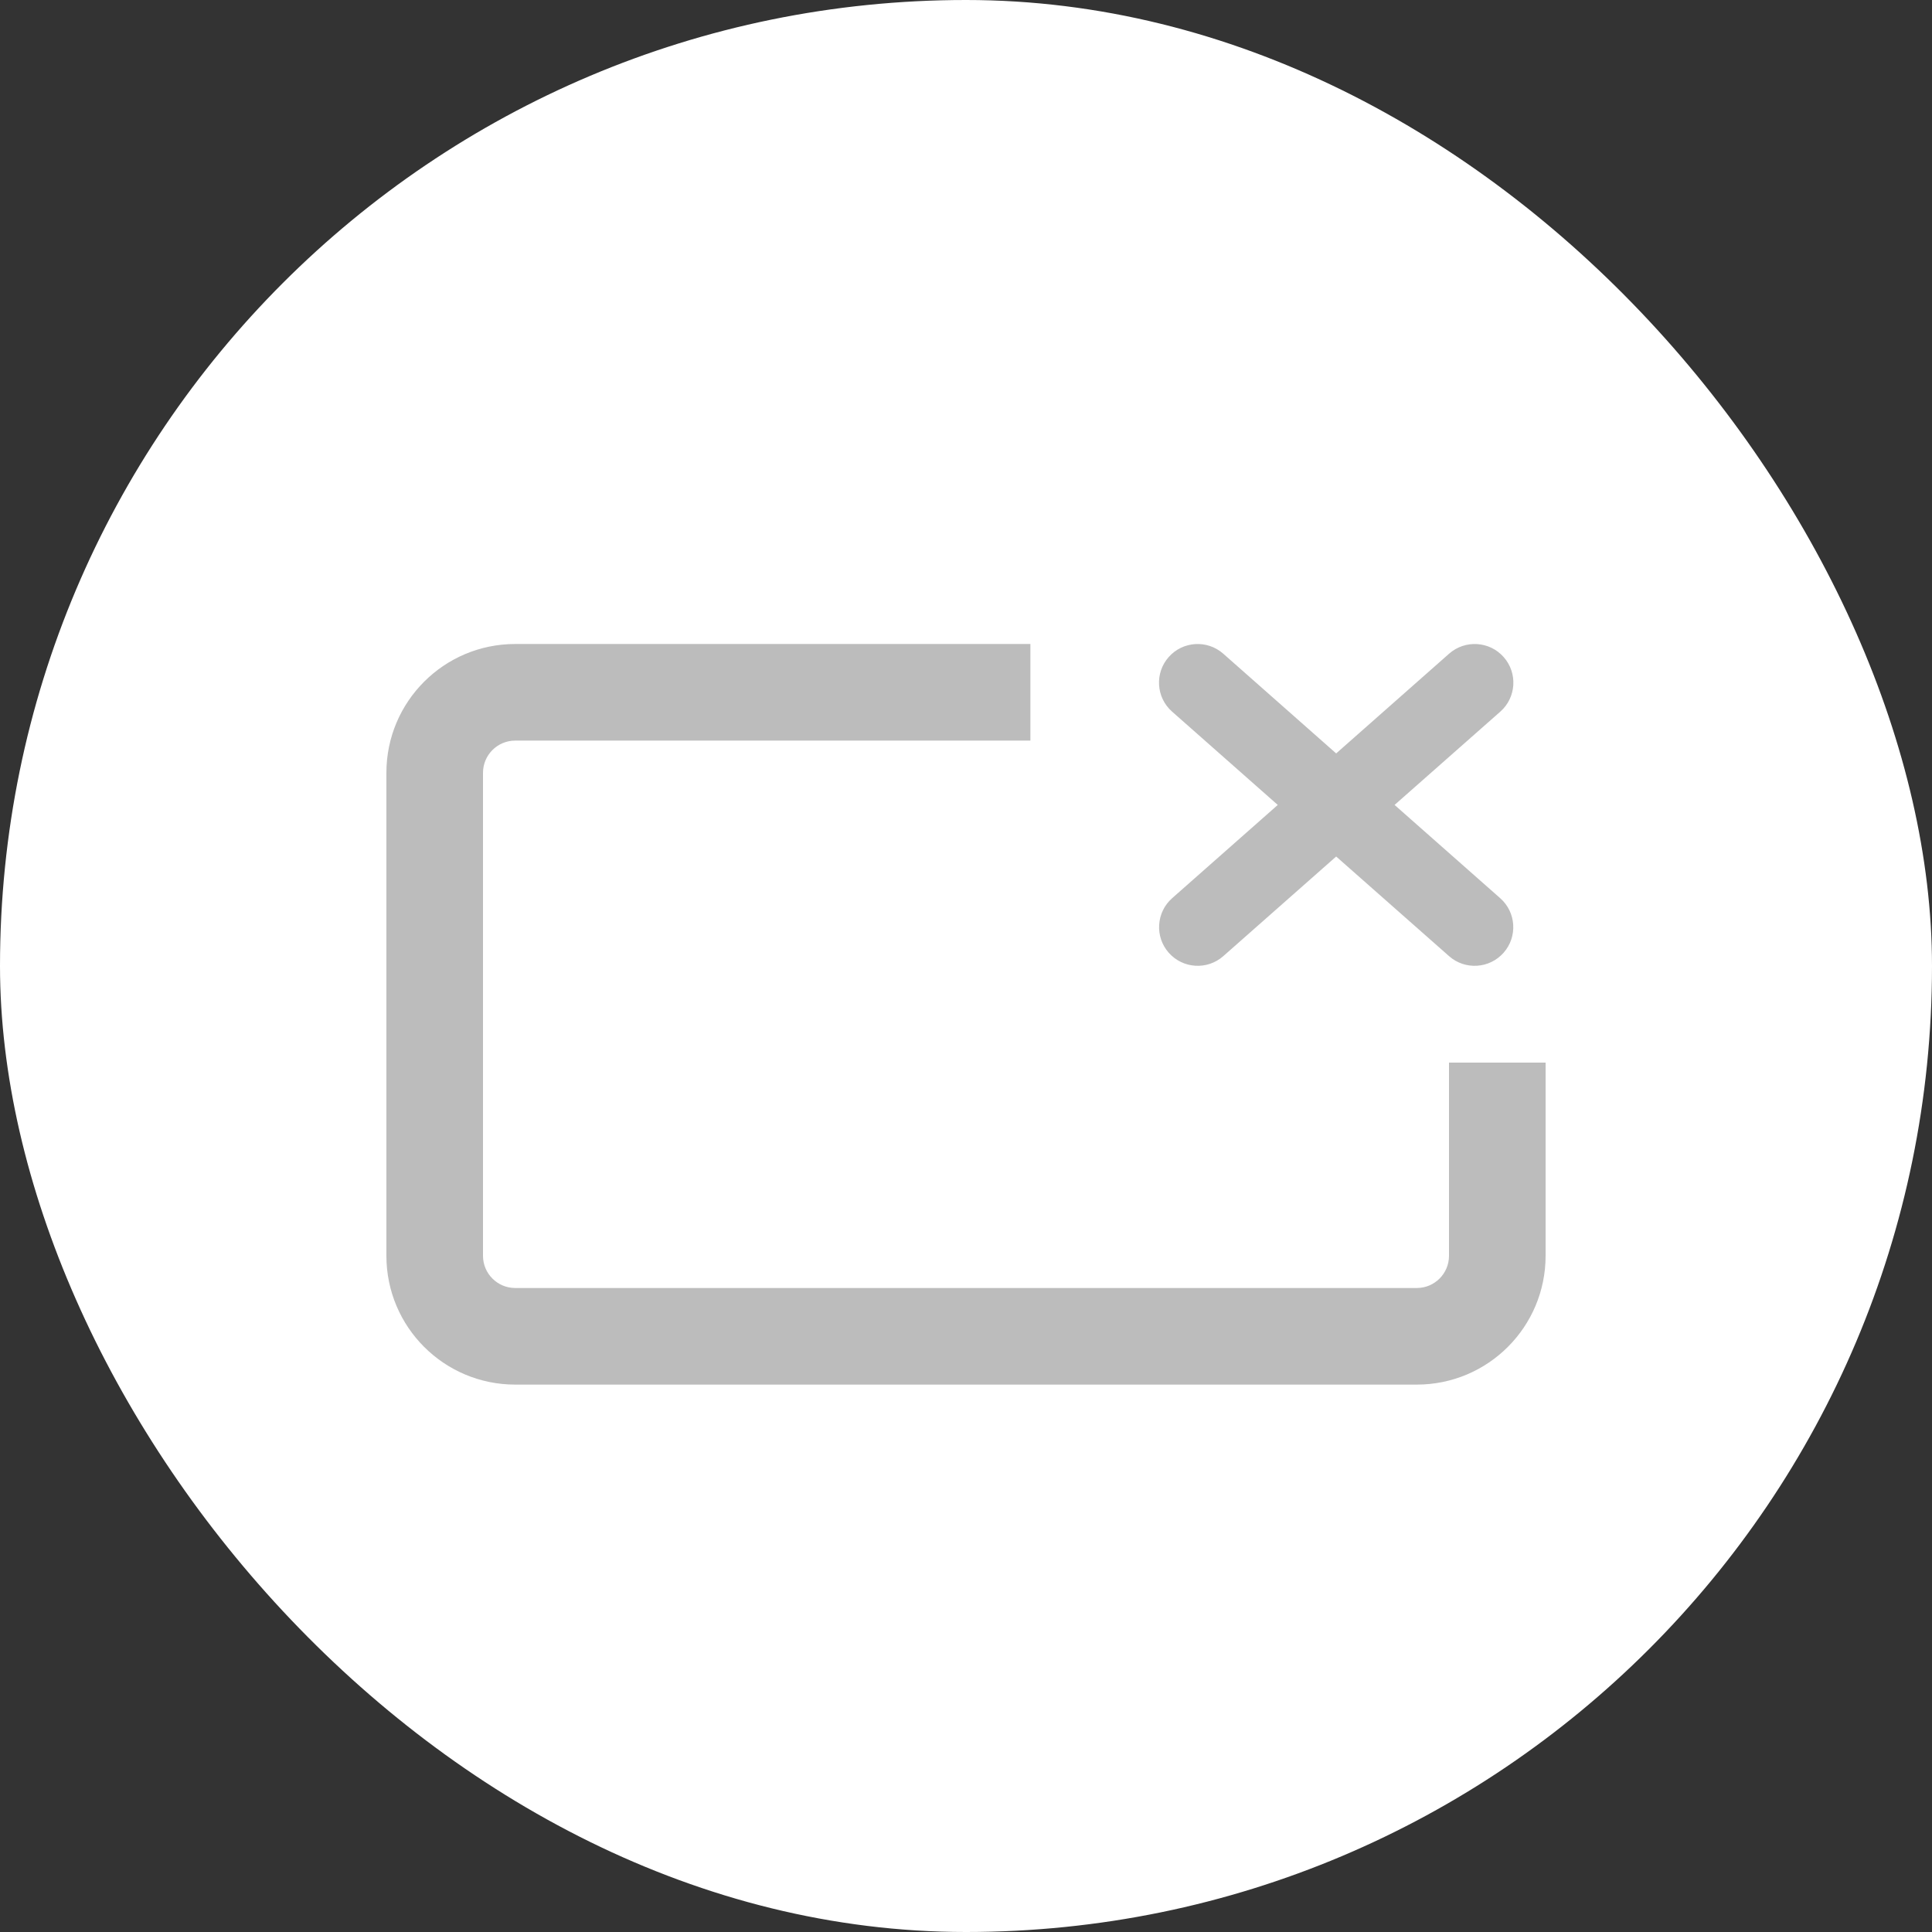 <svg width="30" height="30" viewBox="0 0 30 30" fill="none" xmlns="http://www.w3.org/2000/svg">
<rect x="0" y="0" width="30" height="30" fill="#333333" stroke="none"/>
<rect width="30" height="30" rx="15" fill="white"/>
<path fill-rule="evenodd" clip-rule="evenodd" d="M8 11.5H16V10H8C6.895 10 6 10.895 6 12V19.5C6 20.605 6.895 21.5 8 21.5H22C23.105 21.5 24 20.605 24 19.5V16.5H22.5V19.5C22.5 19.776 22.276 20 22 20H8C7.724 20 7.5 19.776 7.5 19.5V12C7.5 11.724 7.724 11.5 8 11.5ZM18.147 10.203C18.366 9.955 18.745 9.931 18.994 10.15L20.748 11.699L22.502 10.15C22.751 9.931 23.13 9.955 23.349 10.203C23.569 10.451 23.545 10.831 23.297 11.05L21.655 12.499L23.295 13.947C23.544 14.166 23.567 14.546 23.348 14.794C23.128 15.043 22.749 15.066 22.501 14.847L20.748 13.3L18.995 14.847C18.747 15.066 18.368 15.043 18.148 14.794C17.929 14.546 17.953 14.166 18.201 13.947L19.841 12.499L18.2 11.05C17.951 10.831 17.928 10.451 18.147 10.203Z" fill="#BCBCBC"/>
</svg>
